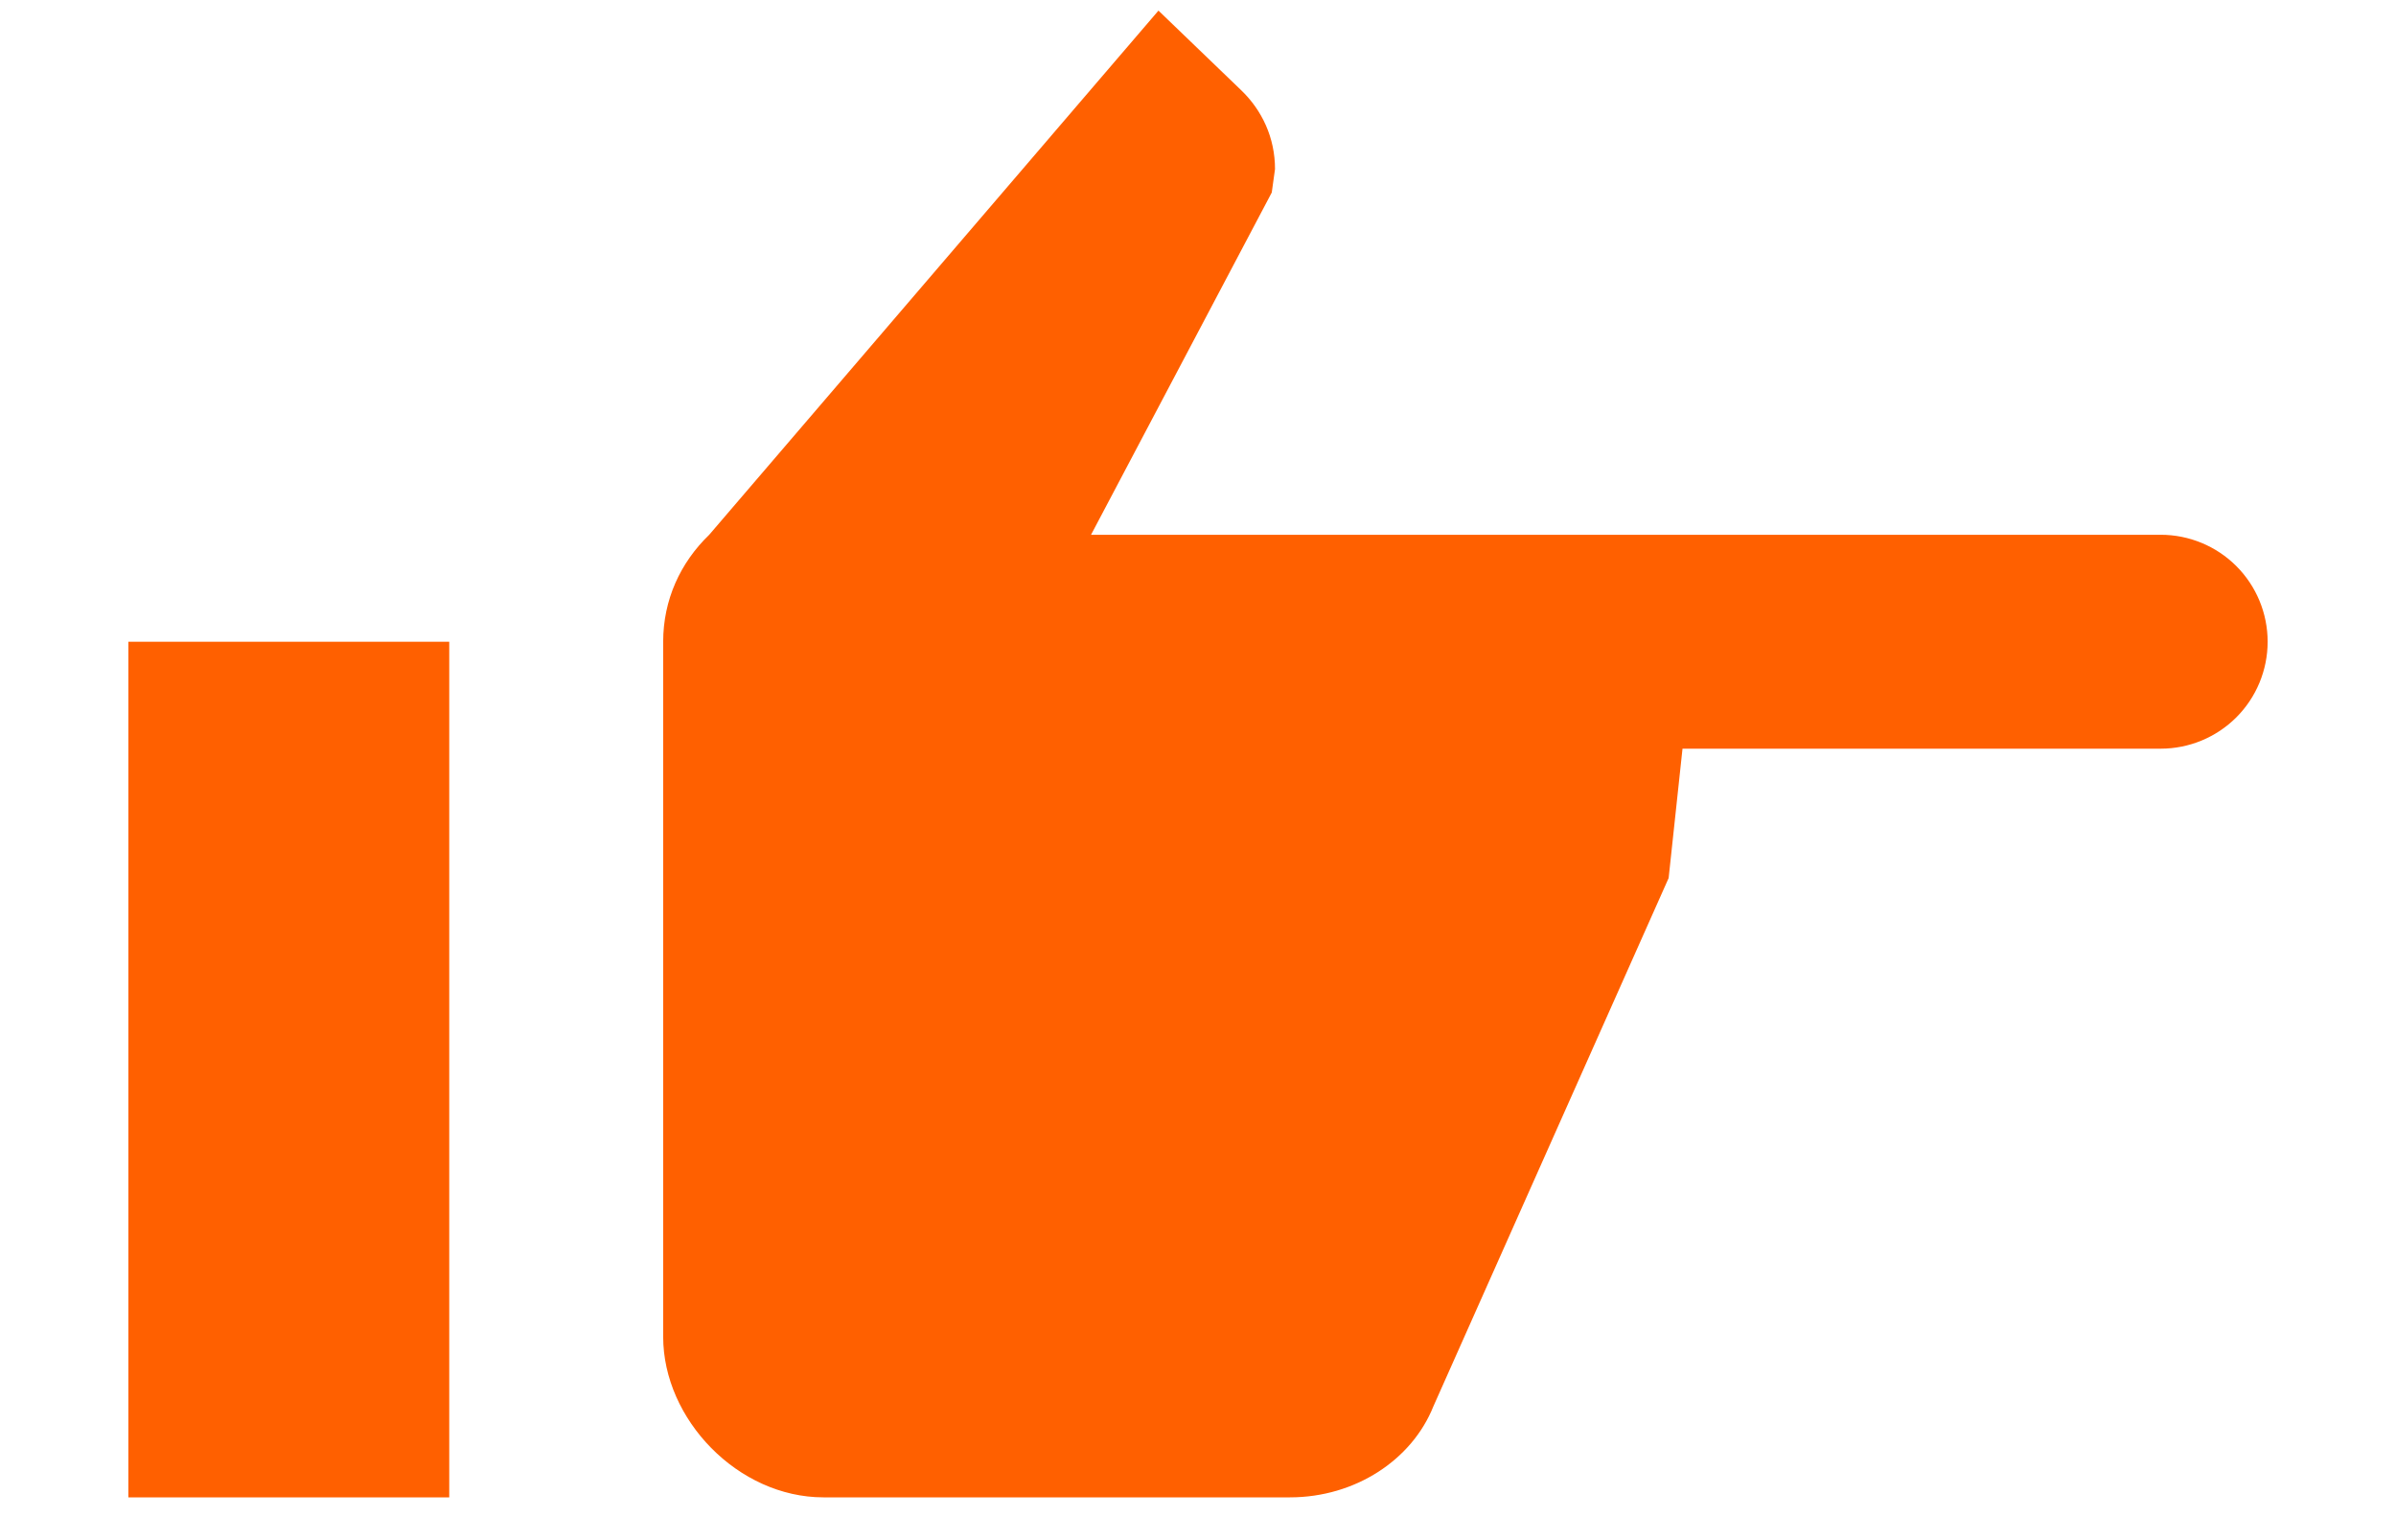 <svg width="14" height="9" viewBox="0 0 14 9" fill="none" xmlns="http://www.w3.org/2000/svg">
<path d="M12.625 3.125C12.791 3.125 12.95 3.191 13.067 3.308C13.184 3.425 13.25 3.584 13.25 3.75C13.25 3.916 13.184 4.075 13.067 4.192C12.95 4.309 12.791 4.375 12.625 4.375H9.831L9.75 5.131L8.375 8.219C8.25 8.531 7.919 8.75 7.537 8.75H4.812C4.312 8.75 3.875 8.294 3.875 7.812V3.75C3.875 3.506 3.975 3.288 4.144 3.125L6.769 0.062L7.25 0.525C7.375 0.644 7.45 0.806 7.45 0.988L7.431 1.125L6.375 3.125H12.625ZM0.75 8.75V3.75H2.625V8.75H0.75Z" fill="#FF6000"/>
</svg>

